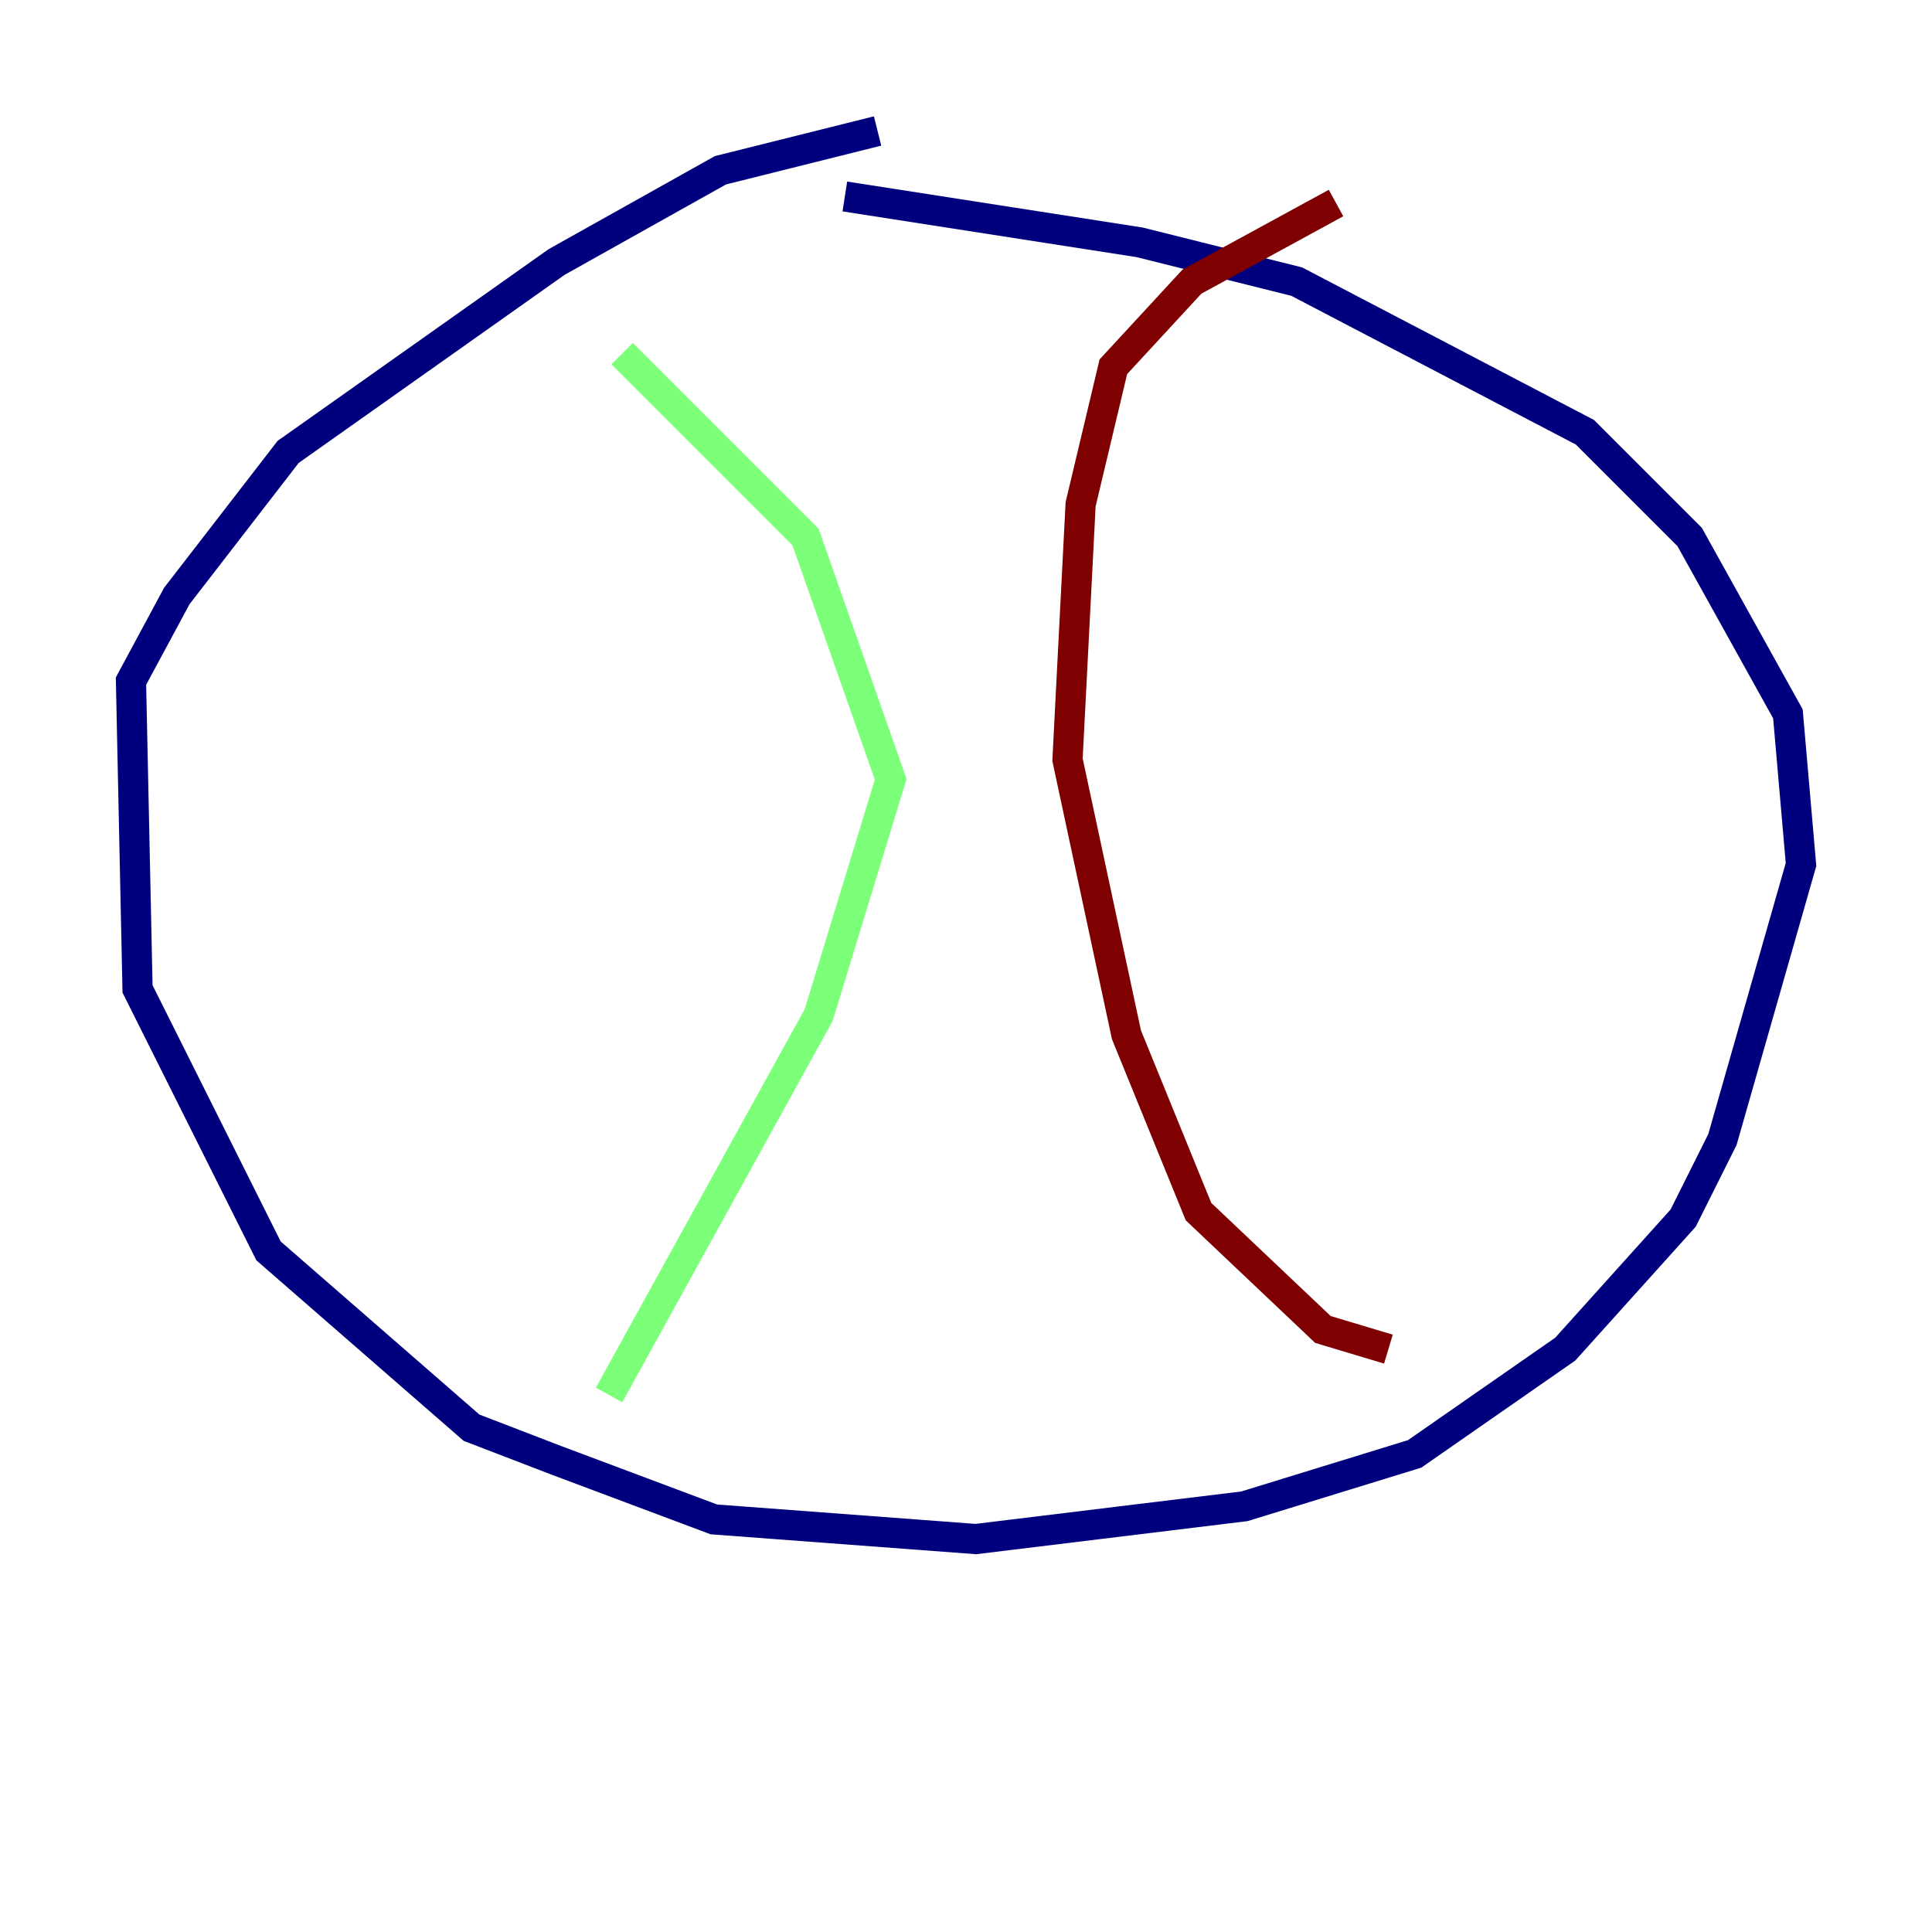 <?xml version="1.0" encoding="utf-8" ?>
<svg baseProfile="tiny" height="128" version="1.2" viewBox="0,0,128,128" width="128" xmlns="http://www.w3.org/2000/svg" xmlns:ev="http://www.w3.org/2001/xml-events" xmlns:xlink="http://www.w3.org/1999/xlink"><defs /><polyline fill="none" points="58.142,8.678 47.729,11.281 36.881,17.356 19.091,29.939 11.715,39.485 8.678,45.125 9.112,65.519 17.79,82.875 31.241,94.59 36.881,96.759 47.295,100.664 64.651,101.966 82.441,99.797 93.722,96.325 103.702,89.383 111.512,80.705 114.115,75.498 119.322,57.275 118.454,47.295 111.946,35.58 105.003,28.637 85.912,18.658 75.498,16.054 55.973,13.017" stroke="#00007f" stroke-width="2" /><polyline fill="none" points="40.352,92.42 54.237,67.254 59.01,51.634 53.37,35.58 41.22,23.43" stroke="#7cff79" stroke-width="2" /><polyline fill="none" points="91.986,89.383 87.647,88.081 79.403,80.271 74.63,68.556 70.725,50.332 71.593,33.41 73.763,24.298 78.969,18.658 88.515,13.451" stroke="#7f0000" stroke-width="2" /></svg>